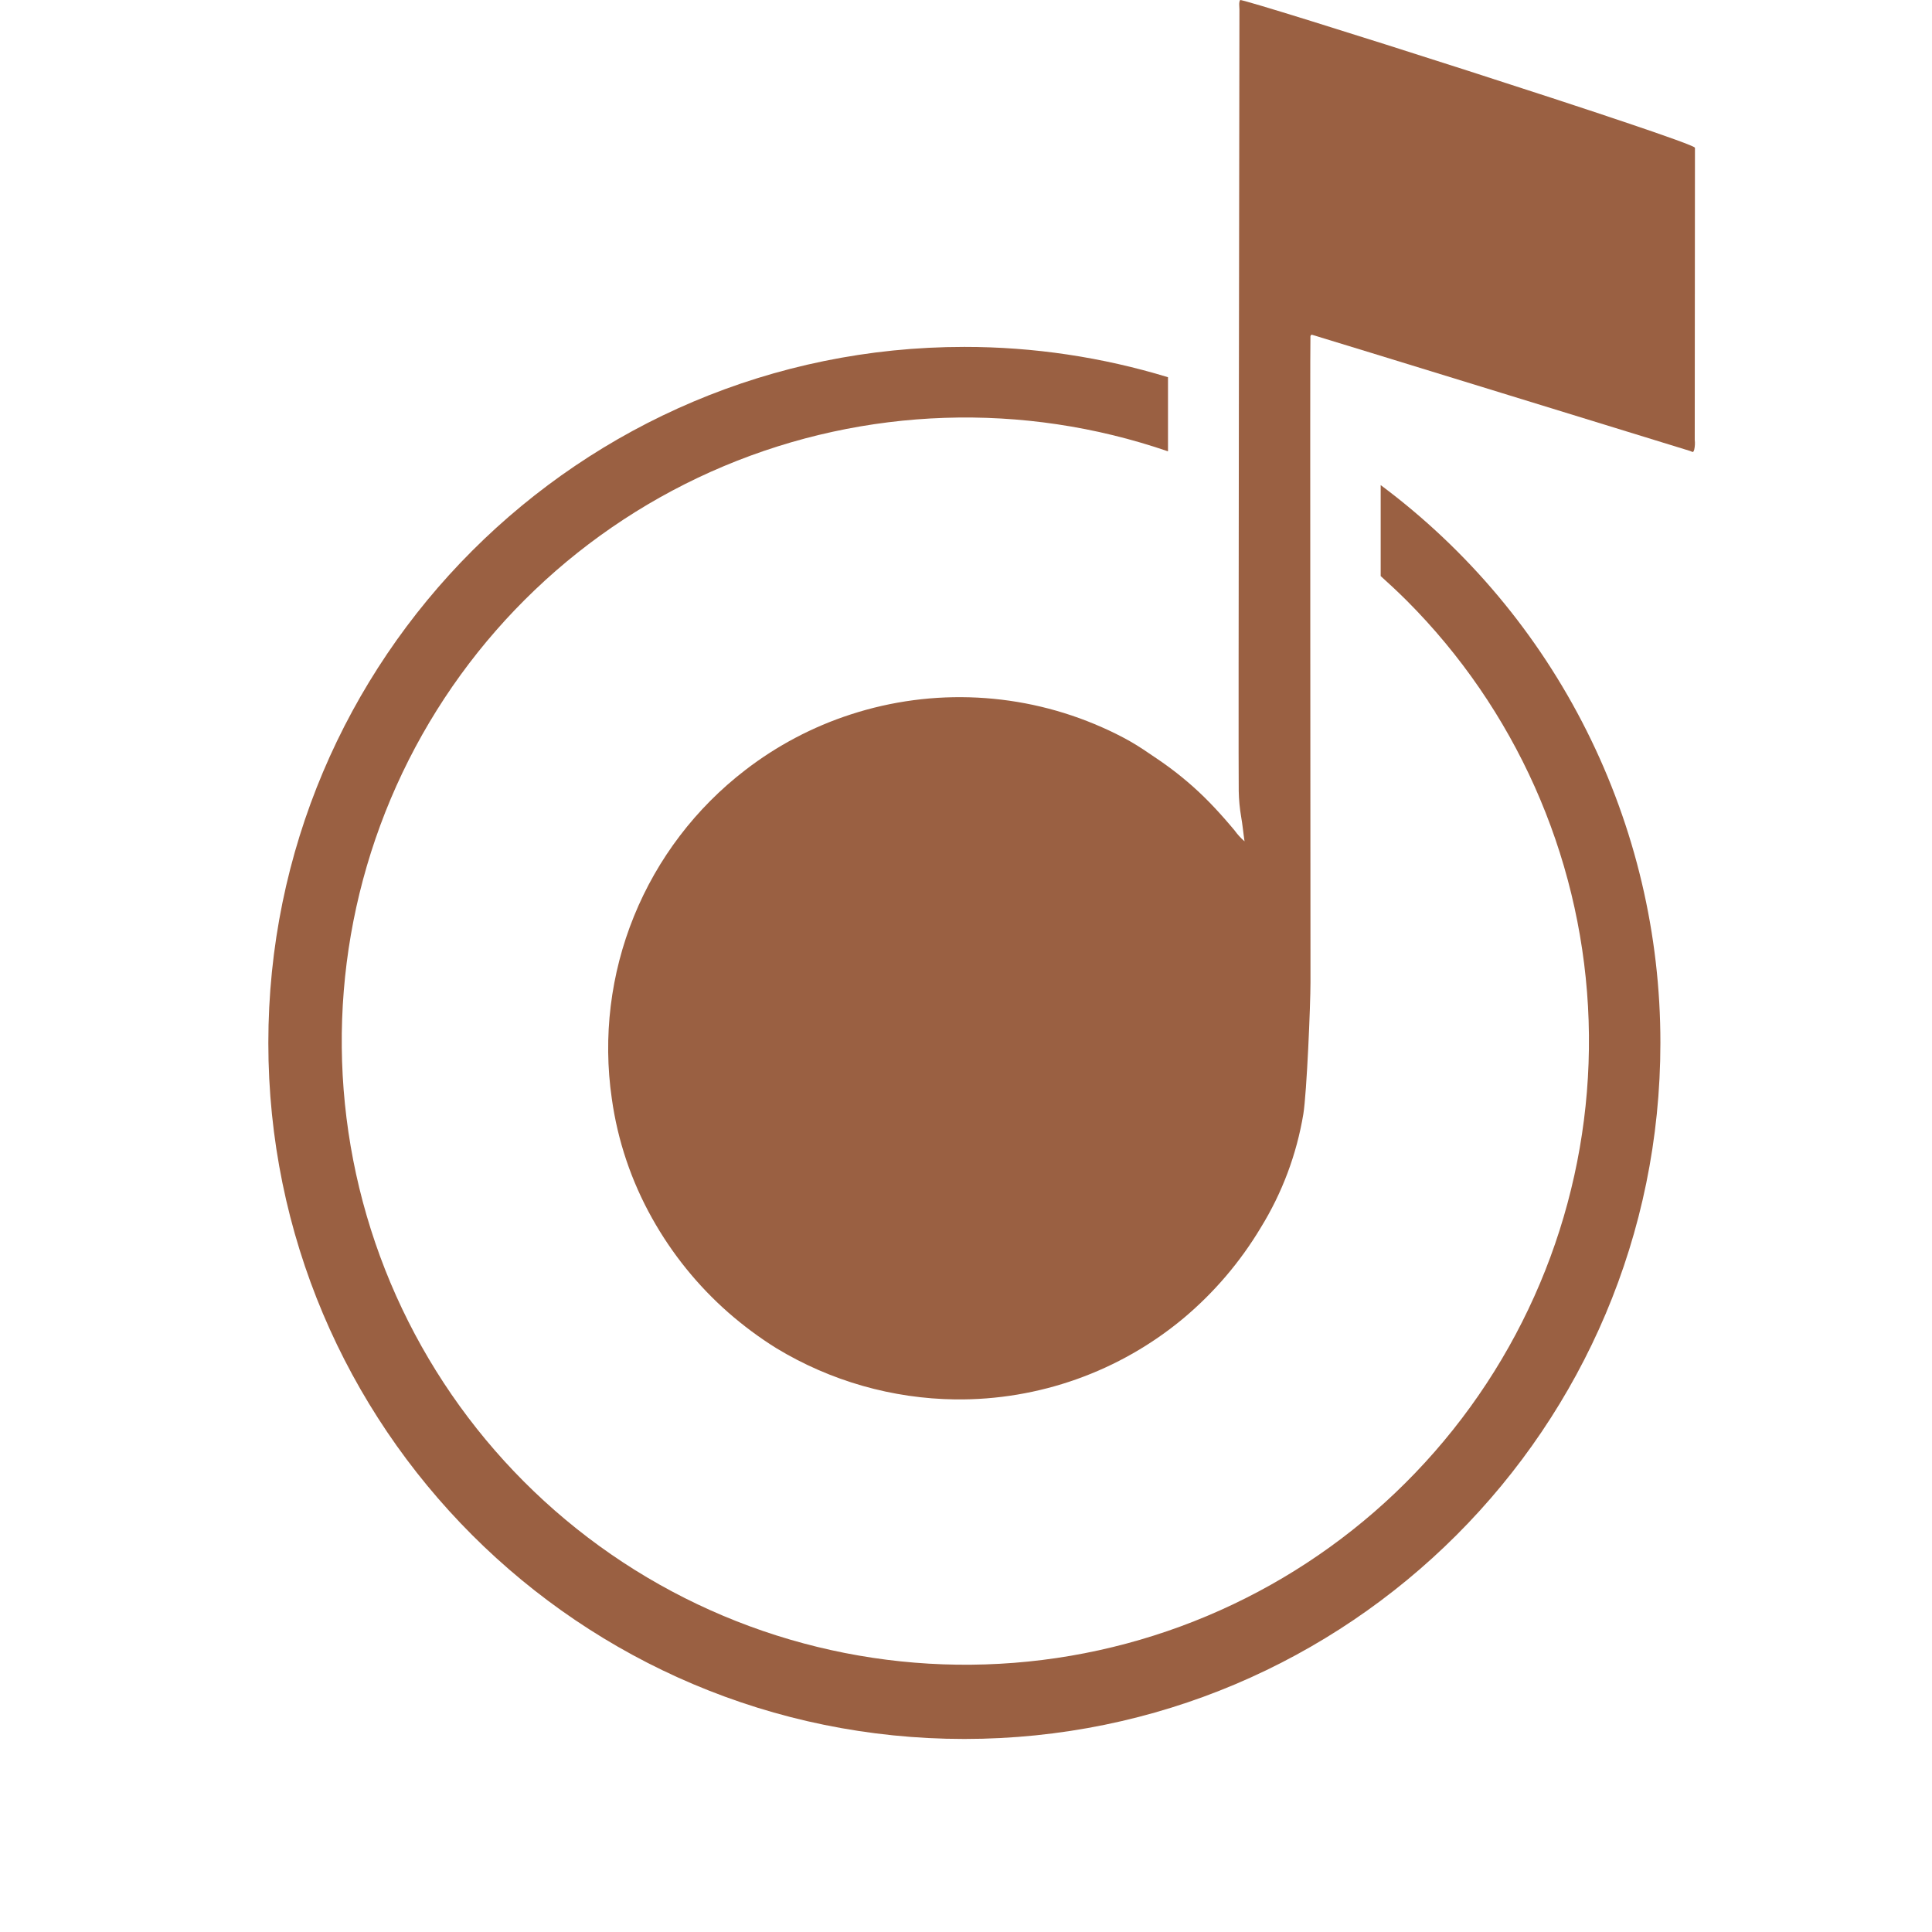 <svg width="36" height="36" viewBox="0 0 36 36" fill="none" xmlns="http://www.w3.org/2000/svg">
<path d="M24.419 18.303C24.419 18.72 24.35 20.36 24.286 20.758C24.161 21.509 23.892 22.228 23.492 22.876C23.11 23.514 22.625 24.083 22.056 24.561C20.864 25.556 19.357 26.093 17.804 26.076C16.627 26.062 15.475 25.733 14.468 25.123C14.15 24.925 13.849 24.701 13.567 24.454C12.999 23.954 12.52 23.361 12.151 22.7C11.764 22.01 11.509 21.254 11.4 20.471C11.233 19.322 11.376 18.149 11.813 17.073C12.25 15.997 12.966 15.057 13.887 14.349C14.477 13.894 15.141 13.543 15.85 13.313C17.387 12.812 19.056 12.897 20.534 13.552C20.711 13.63 20.884 13.715 21.052 13.81C21.22 13.905 21.385 14.019 21.548 14.13C21.869 14.345 22.17 14.589 22.446 14.86C22.578 14.99 22.704 15.126 22.826 15.265C22.886 15.334 22.946 15.403 23.004 15.473C23.058 15.548 23.12 15.616 23.19 15.677C23.167 15.524 23.154 15.371 23.127 15.219C23.1 15.062 23.085 14.902 23.082 14.742C23.072 14.417 23.095 0.258 23.095 0.174C23.095 0.125 23.08 0.046 23.108 0.001C23.136 -0.045 31.583 2.645 31.583 2.754C31.583 2.919 31.579 7.863 31.579 8.195C31.586 8.256 31.583 8.317 31.57 8.377C31.567 8.386 31.557 8.417 31.548 8.421C31.539 8.425 31.502 8.407 31.492 8.403C31.449 8.39 24.47 6.241 24.451 6.239C24.433 6.236 24.428 6.239 24.418 6.264C24.408 6.289 24.421 17.464 24.419 18.303Z" fill="#9A6042"/>
<path d="M25.727 9.039V10.734C25.892 10.882 26.054 11.034 26.213 11.192C28.229 13.211 29.43 15.902 29.59 18.751C29.749 21.6 28.855 24.407 27.077 26.639C25.3 28.871 22.763 30.371 19.951 30.853C17.139 31.335 14.247 30.765 11.828 29.253C9.409 27.74 7.63 25.39 6.832 22.651C6.034 19.912 6.271 16.975 7.499 14.399C8.727 11.824 10.859 9.79 13.49 8.685C16.121 7.581 19.066 7.483 21.764 8.41V7.029C20.534 6.654 19.255 6.463 17.969 6.464C10.807 6.464 5 12.271 5 19.433C5 26.596 10.807 32.403 17.969 32.403C25.131 32.403 30.939 26.596 30.939 19.433C30.941 17.414 30.47 15.423 29.565 13.618C28.66 11.813 27.346 10.245 25.727 9.039Z" fill="#9A6042"/>
</svg>
